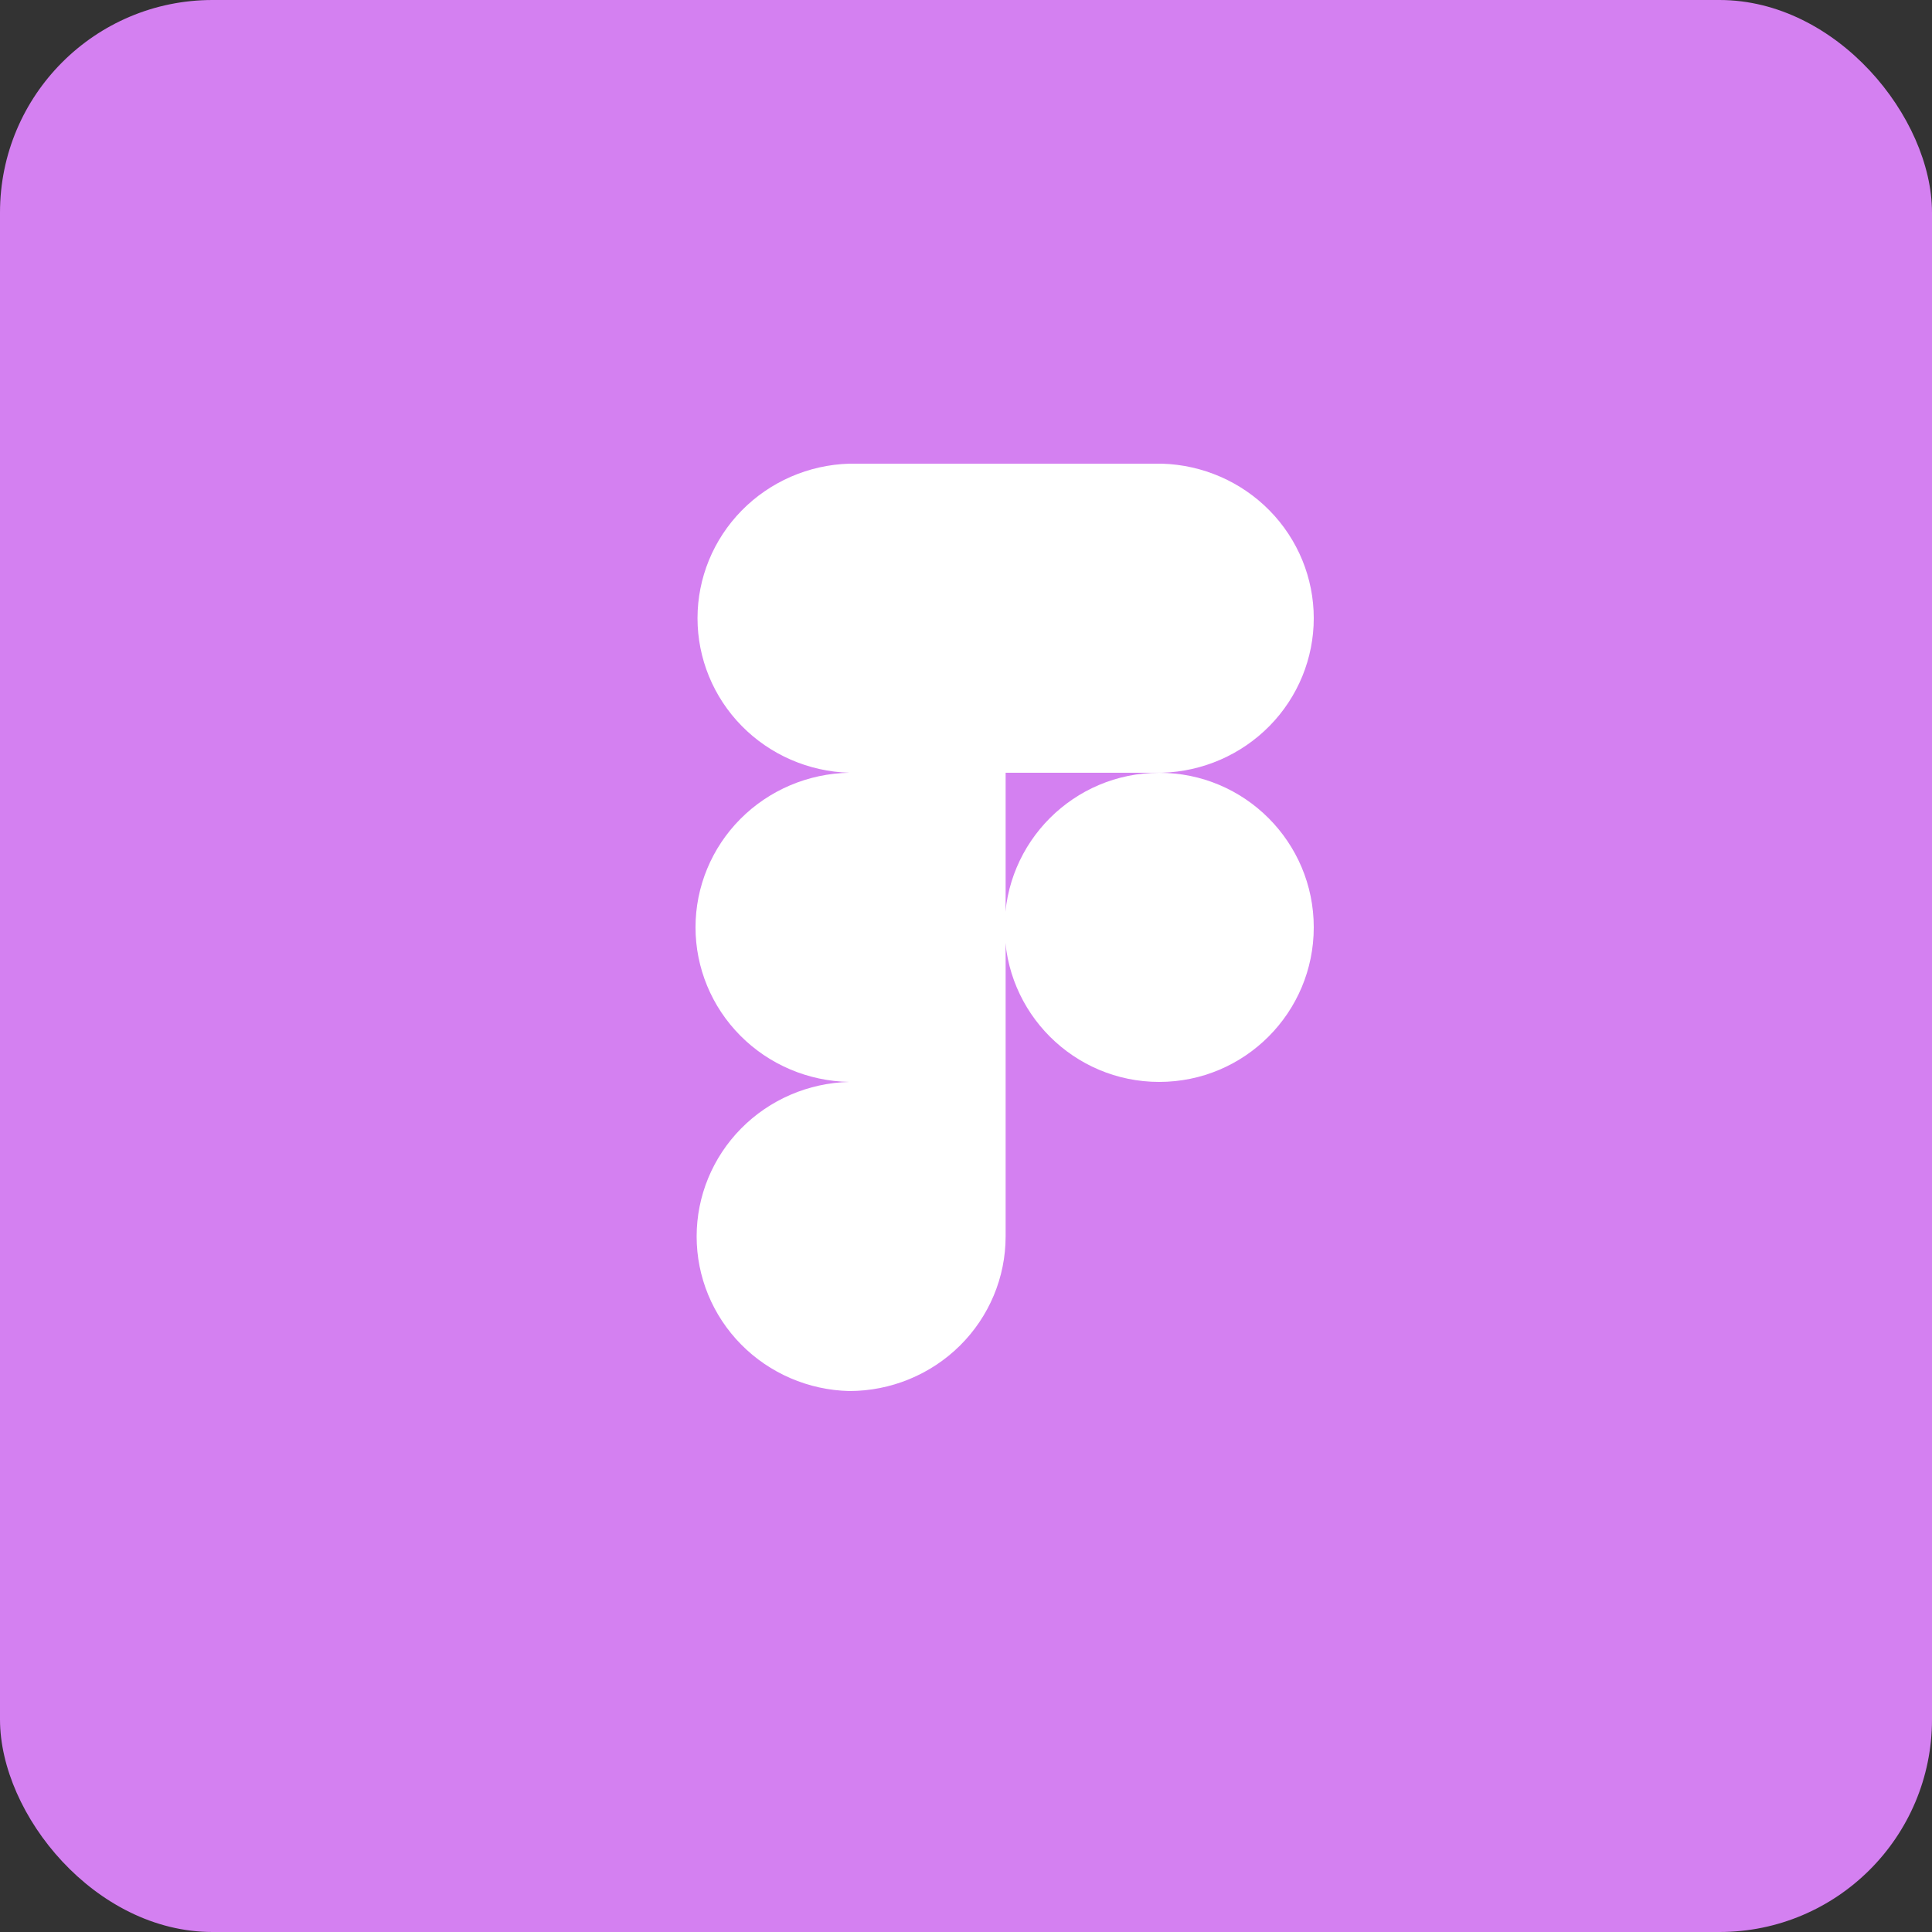<svg width="100" height="100" viewBox="0 0 100 100" fill="none" xmlns="http://www.w3.org/2000/svg">
<rect x="0" y="0" width="100" height="100" fill="#333333" stroke="none"/>
<rect width="100" height="100" rx="11" fill="#D480F1"/>
<path d="M60.146 39.998C62.25 39.935 64.247 39.065 65.714 37.572C67.18 36.079 68 34.08 68 31.999C68 29.918 67.18 27.919 65.714 26.426C64.247 24.933 62.25 24.062 60.146 24H43.957C41.852 24.062 39.855 24.933 38.389 26.426C36.923 27.919 36.103 29.918 36.103 31.999C36.103 34.08 36.923 36.079 38.389 37.572C39.855 39.065 41.852 39.935 43.957 39.998C41.834 40.034 39.81 40.893 38.322 42.389C36.834 43.886 36 45.9 36 47.999C36 50.097 36.834 52.112 38.322 53.608C39.81 55.105 41.834 55.964 43.957 56C41.844 56.051 39.836 56.916 38.36 58.411C36.884 59.906 36.058 61.912 36.058 64C36.058 66.088 36.884 68.094 38.36 69.589C39.836 71.084 41.844 71.949 43.957 72C46.104 71.999 48.162 71.155 49.68 69.655C51.198 68.154 52.051 66.119 52.051 63.998V39.998H60.146Z" fill="white"/>
<path d="M60 56C64.418 56 68 52.418 68 48C68 43.582 64.418 40 60 40C55.582 40 52 43.582 52 48C52 52.418 55.582 56 60 56Z" fill="white"/>
</svg>
